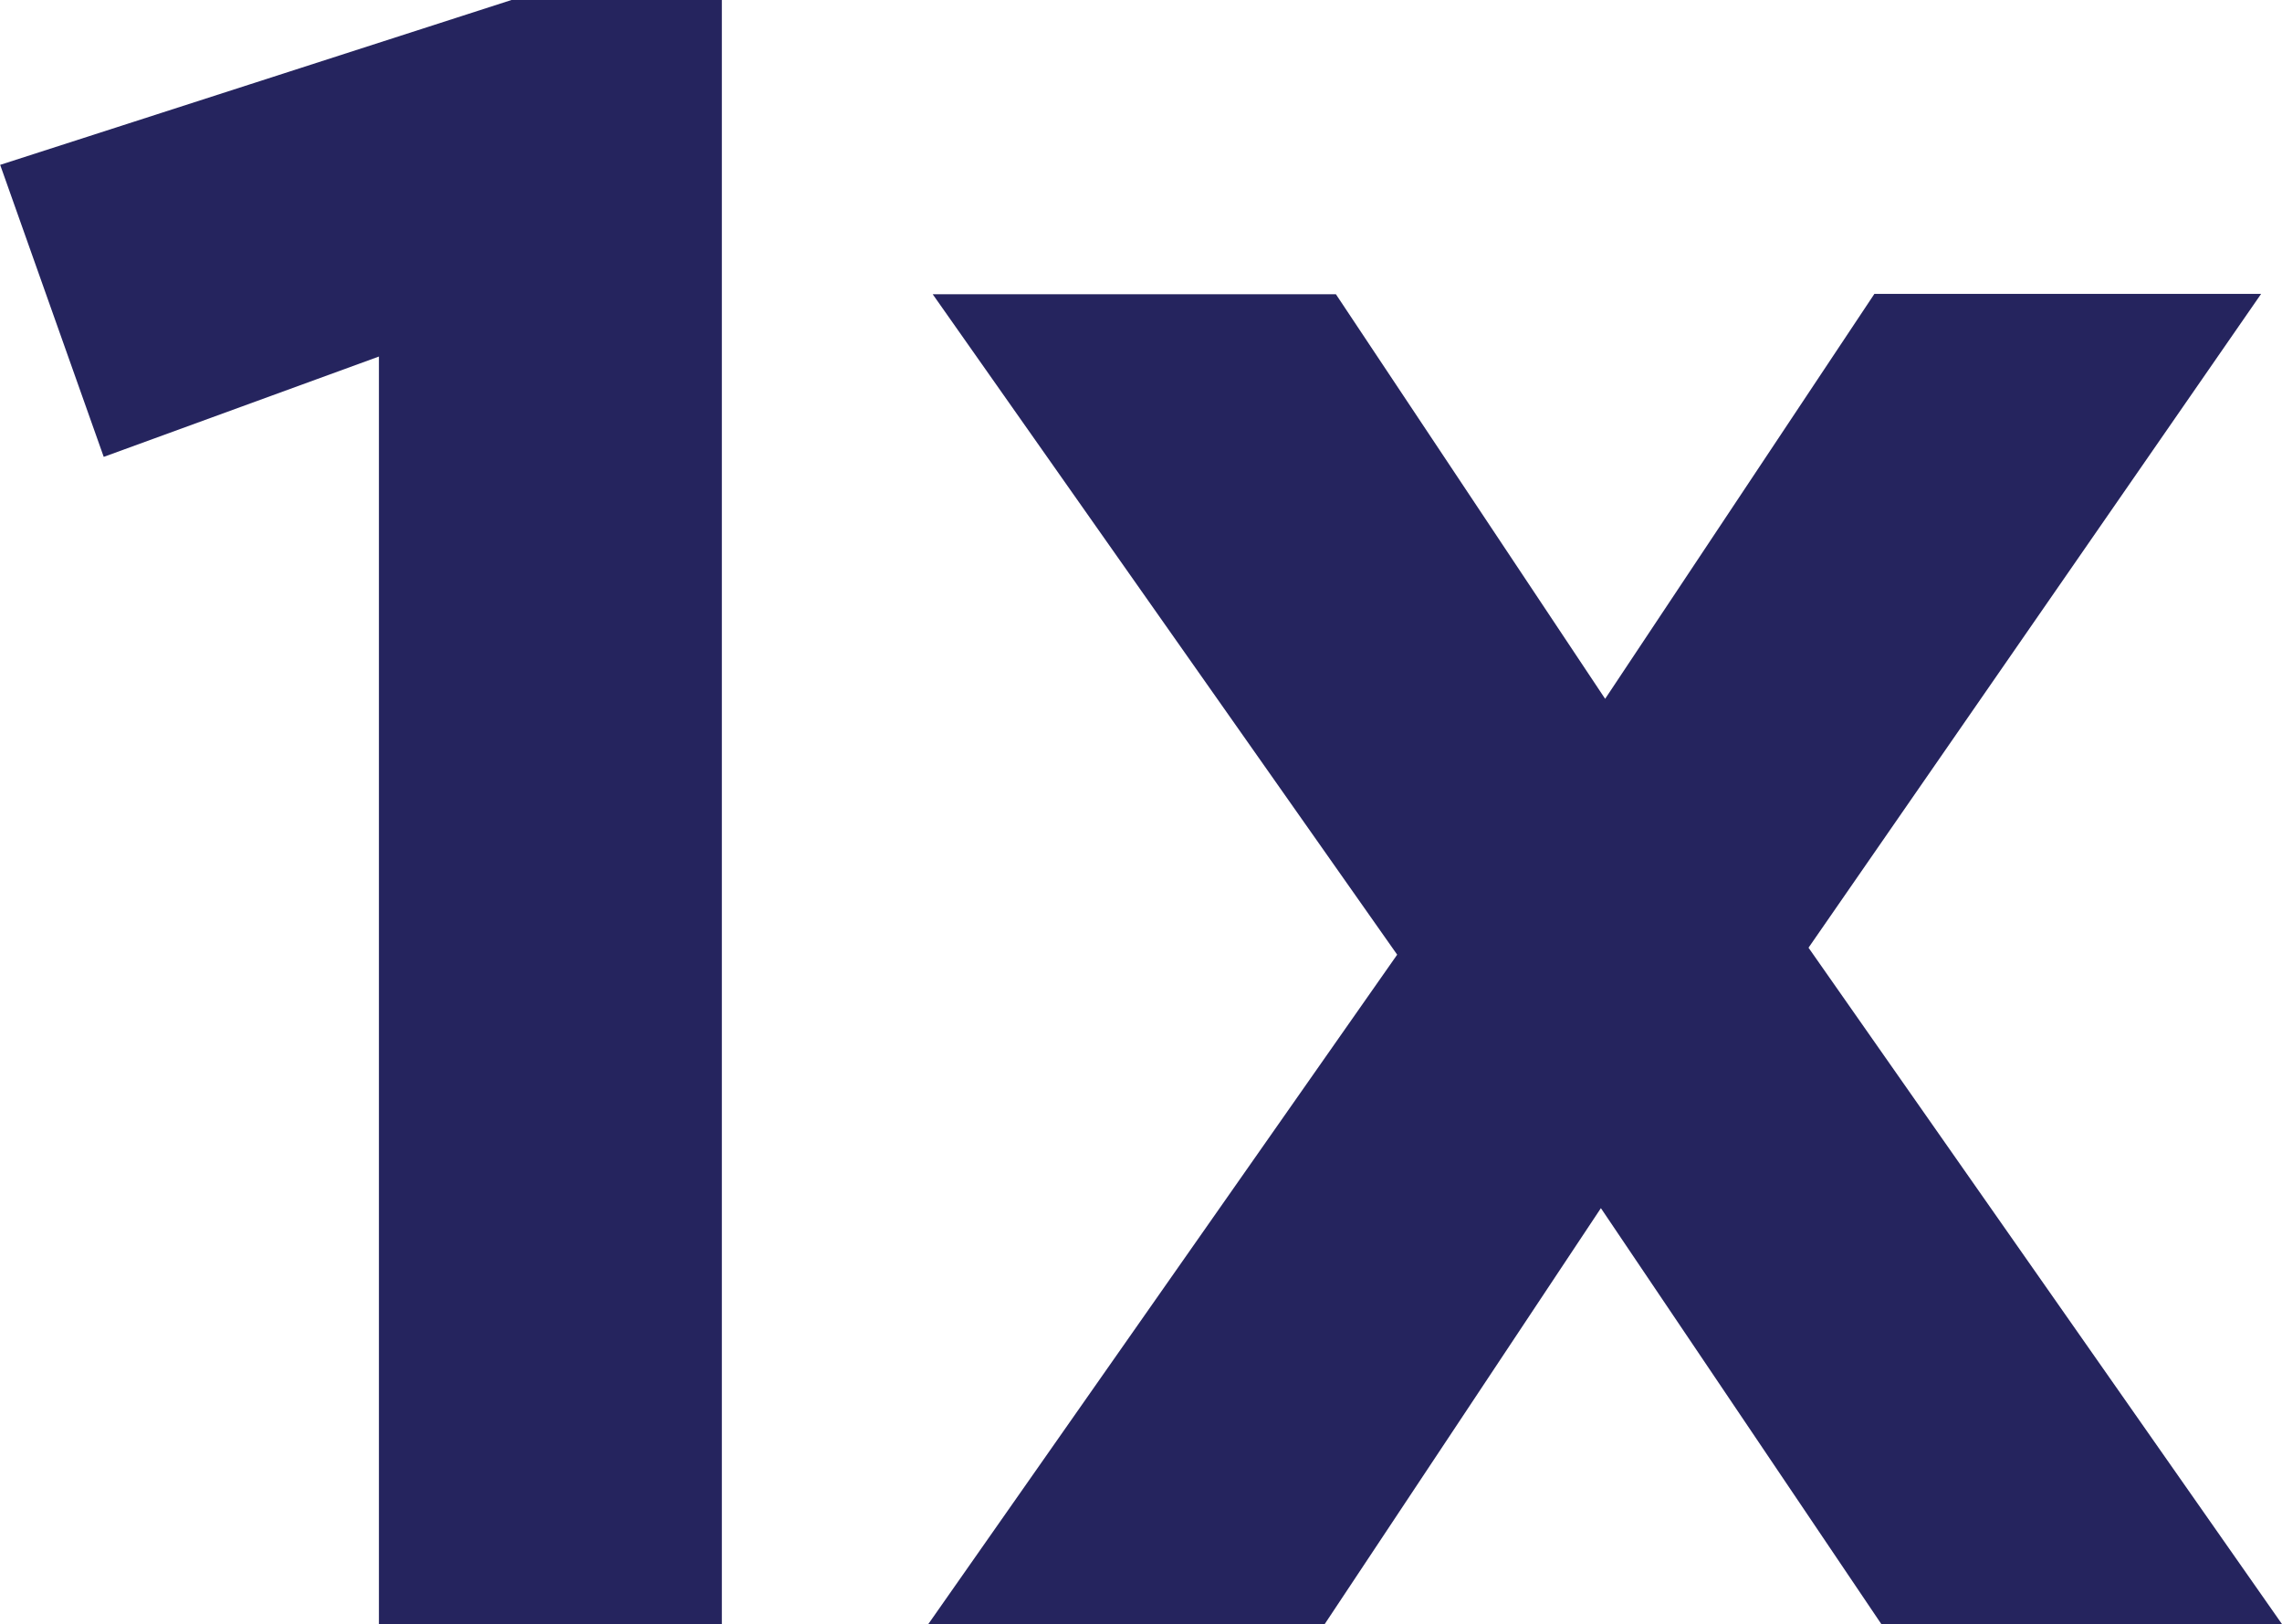 <svg xmlns="http://www.w3.org/2000/svg" width="13.442" height="9.567" viewBox="0 0 13.442 9.567"><g transform="translate(-1318.358 -709.217)"><path d="M3.493-9.067.76-8.187l.44,1.24,1.72-.627V0H4.44V-9.067Zm2.92,1.733,2.56,3.64L6.387,0h1.72l1.76-2.653L11.653,0H13.4L10.787-3.733l2.493-3.6H11.613L9.893-4.747,8.173-7.333Z" transform="translate(1317.92 718.533)" fill="#25245e"/><path d="M3.454-9.317H4.69V.25H2.67V-7.216l-1.621.591-.61-1.72Zm.736.5H3.533l-2.451.789.27.76L3.17-7.93V-.25H4.19ZM5.932-7.583H8.307L9.893-5.2l1.586-2.385h2.278L11.091-3.734,13.88.25H11.52L9.868-2.2,8.241.25H5.906L8.668-3.693Zm2.107.5H6.895l2.384,3.39L6.867-.25H7.973L9.865-3.1,11.786-.25H12.92L10.482-3.733,12.8-7.083H11.747L9.893-4.3Z" transform="translate(1317.92 718.533)" fill="#25245e"/></g></svg>